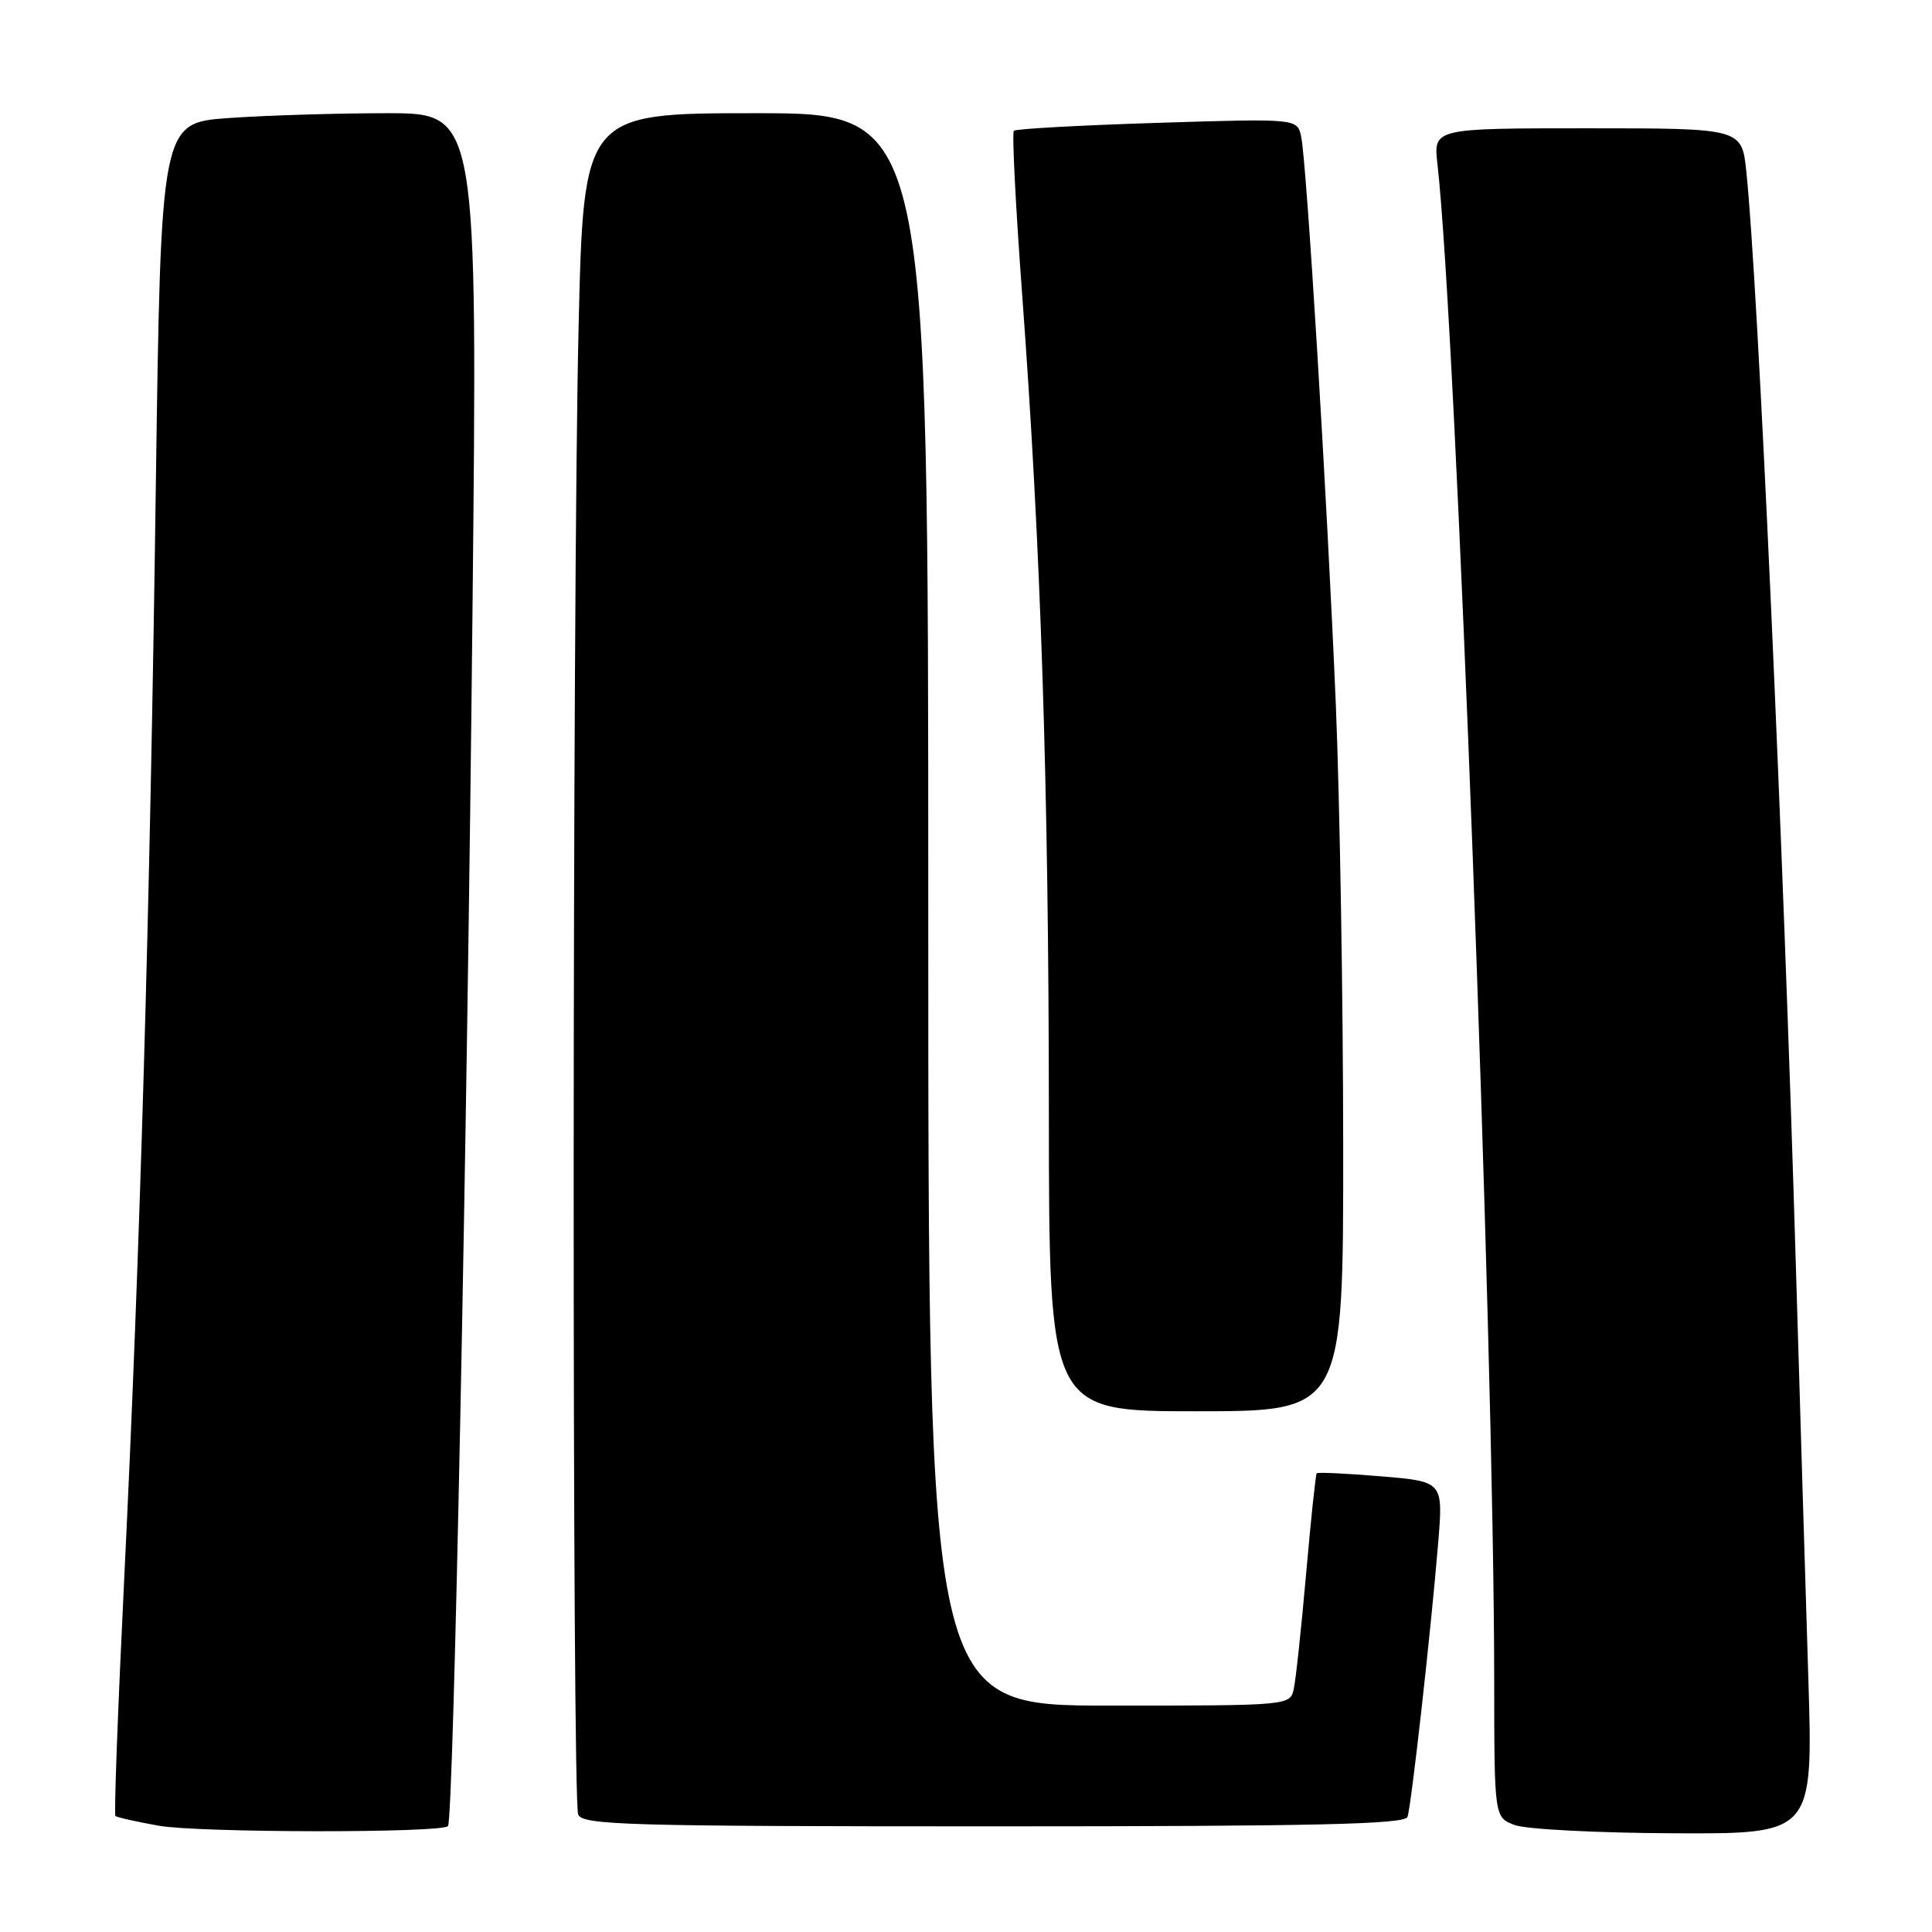 <?xml version="1.0" encoding="UTF-8" standalone="no"?>
<!DOCTYPE svg PUBLIC "-//W3C//DTD SVG 1.1//EN" "http://www.w3.org/Graphics/SVG/1.1/DTD/svg11.dtd" >
<svg xmlns="http://www.w3.org/2000/svg" xmlns:xlink="http://www.w3.org/1999/xlink" version="1.1" viewBox="0 0 256 256">
 <g >
 <path fill="currentColor"
d=" M 59.36 241.97 C 60.09 241.22 61.89 152.56 62.61 80.75 C 63.28 15.00 63.28 15.00 51.29 15.00 C 44.70 15.00 35.26 15.29 30.31 15.64 C 21.32 16.28 21.32 16.28 20.64 64.89 C 19.87 121.16 18.57 165.76 16.45 209.39 C 15.62 226.38 15.10 240.43 15.29 240.62 C 15.48 240.81 18.08 241.39 21.06 241.92 C 26.38 242.86 58.44 242.90 59.36 241.97 Z  M 239.61 222.25 C 239.25 210.84 238.52 186.43 237.97 168.00 C 236.31 111.69 232.96 37.67 231.40 22.75 C 230.80 17.00 230.80 17.00 210.37 17.00 C 189.93 17.00 189.93 17.00 190.47 21.75 C 192.93 43.25 197.96 177.57 197.99 222.67 C 198.00 240.83 198.00 240.83 200.75 241.84 C 202.26 242.39 211.77 242.88 221.88 242.92 C 240.25 243.00 240.25 243.00 239.61 222.25 Z  M 186.50 240.75 C 187.01 239.28 189.61 216.05 190.57 204.40 C 191.23 196.31 191.23 196.31 182.98 195.62 C 178.45 195.24 174.62 195.06 174.47 195.22 C 174.33 195.37 173.70 201.35 173.07 208.50 C 172.44 215.65 171.71 222.51 171.44 223.75 C 170.96 226.00 170.96 226.00 146.98 226.00 C 123.00 226.00 123.00 226.00 123.00 120.50 C 123.00 15.00 123.00 15.00 100.16 15.00 C 77.32 15.00 77.32 15.00 76.66 43.66 C 75.83 79.62 75.79 238.28 76.61 240.42 C 77.15 241.83 82.93 242.00 131.64 242.00 C 174.28 242.00 186.16 241.73 186.50 240.75 Z  M 177.98 151.75 C 177.97 132.36 177.53 106.15 177.01 93.50 C 175.85 65.94 173.14 21.45 172.41 18.10 C 171.89 15.70 171.89 15.70 153.34 16.28 C 143.15 16.60 134.59 17.07 134.34 17.33 C 134.08 17.59 134.58 27.40 135.45 39.15 C 137.93 72.71 138.96 104.26 138.98 147.25 C 139.00 187.00 139.00 187.00 158.50 187.00 C 178.00 187.00 178.00 187.00 177.98 151.75 Z "/>
</g>
</svg>